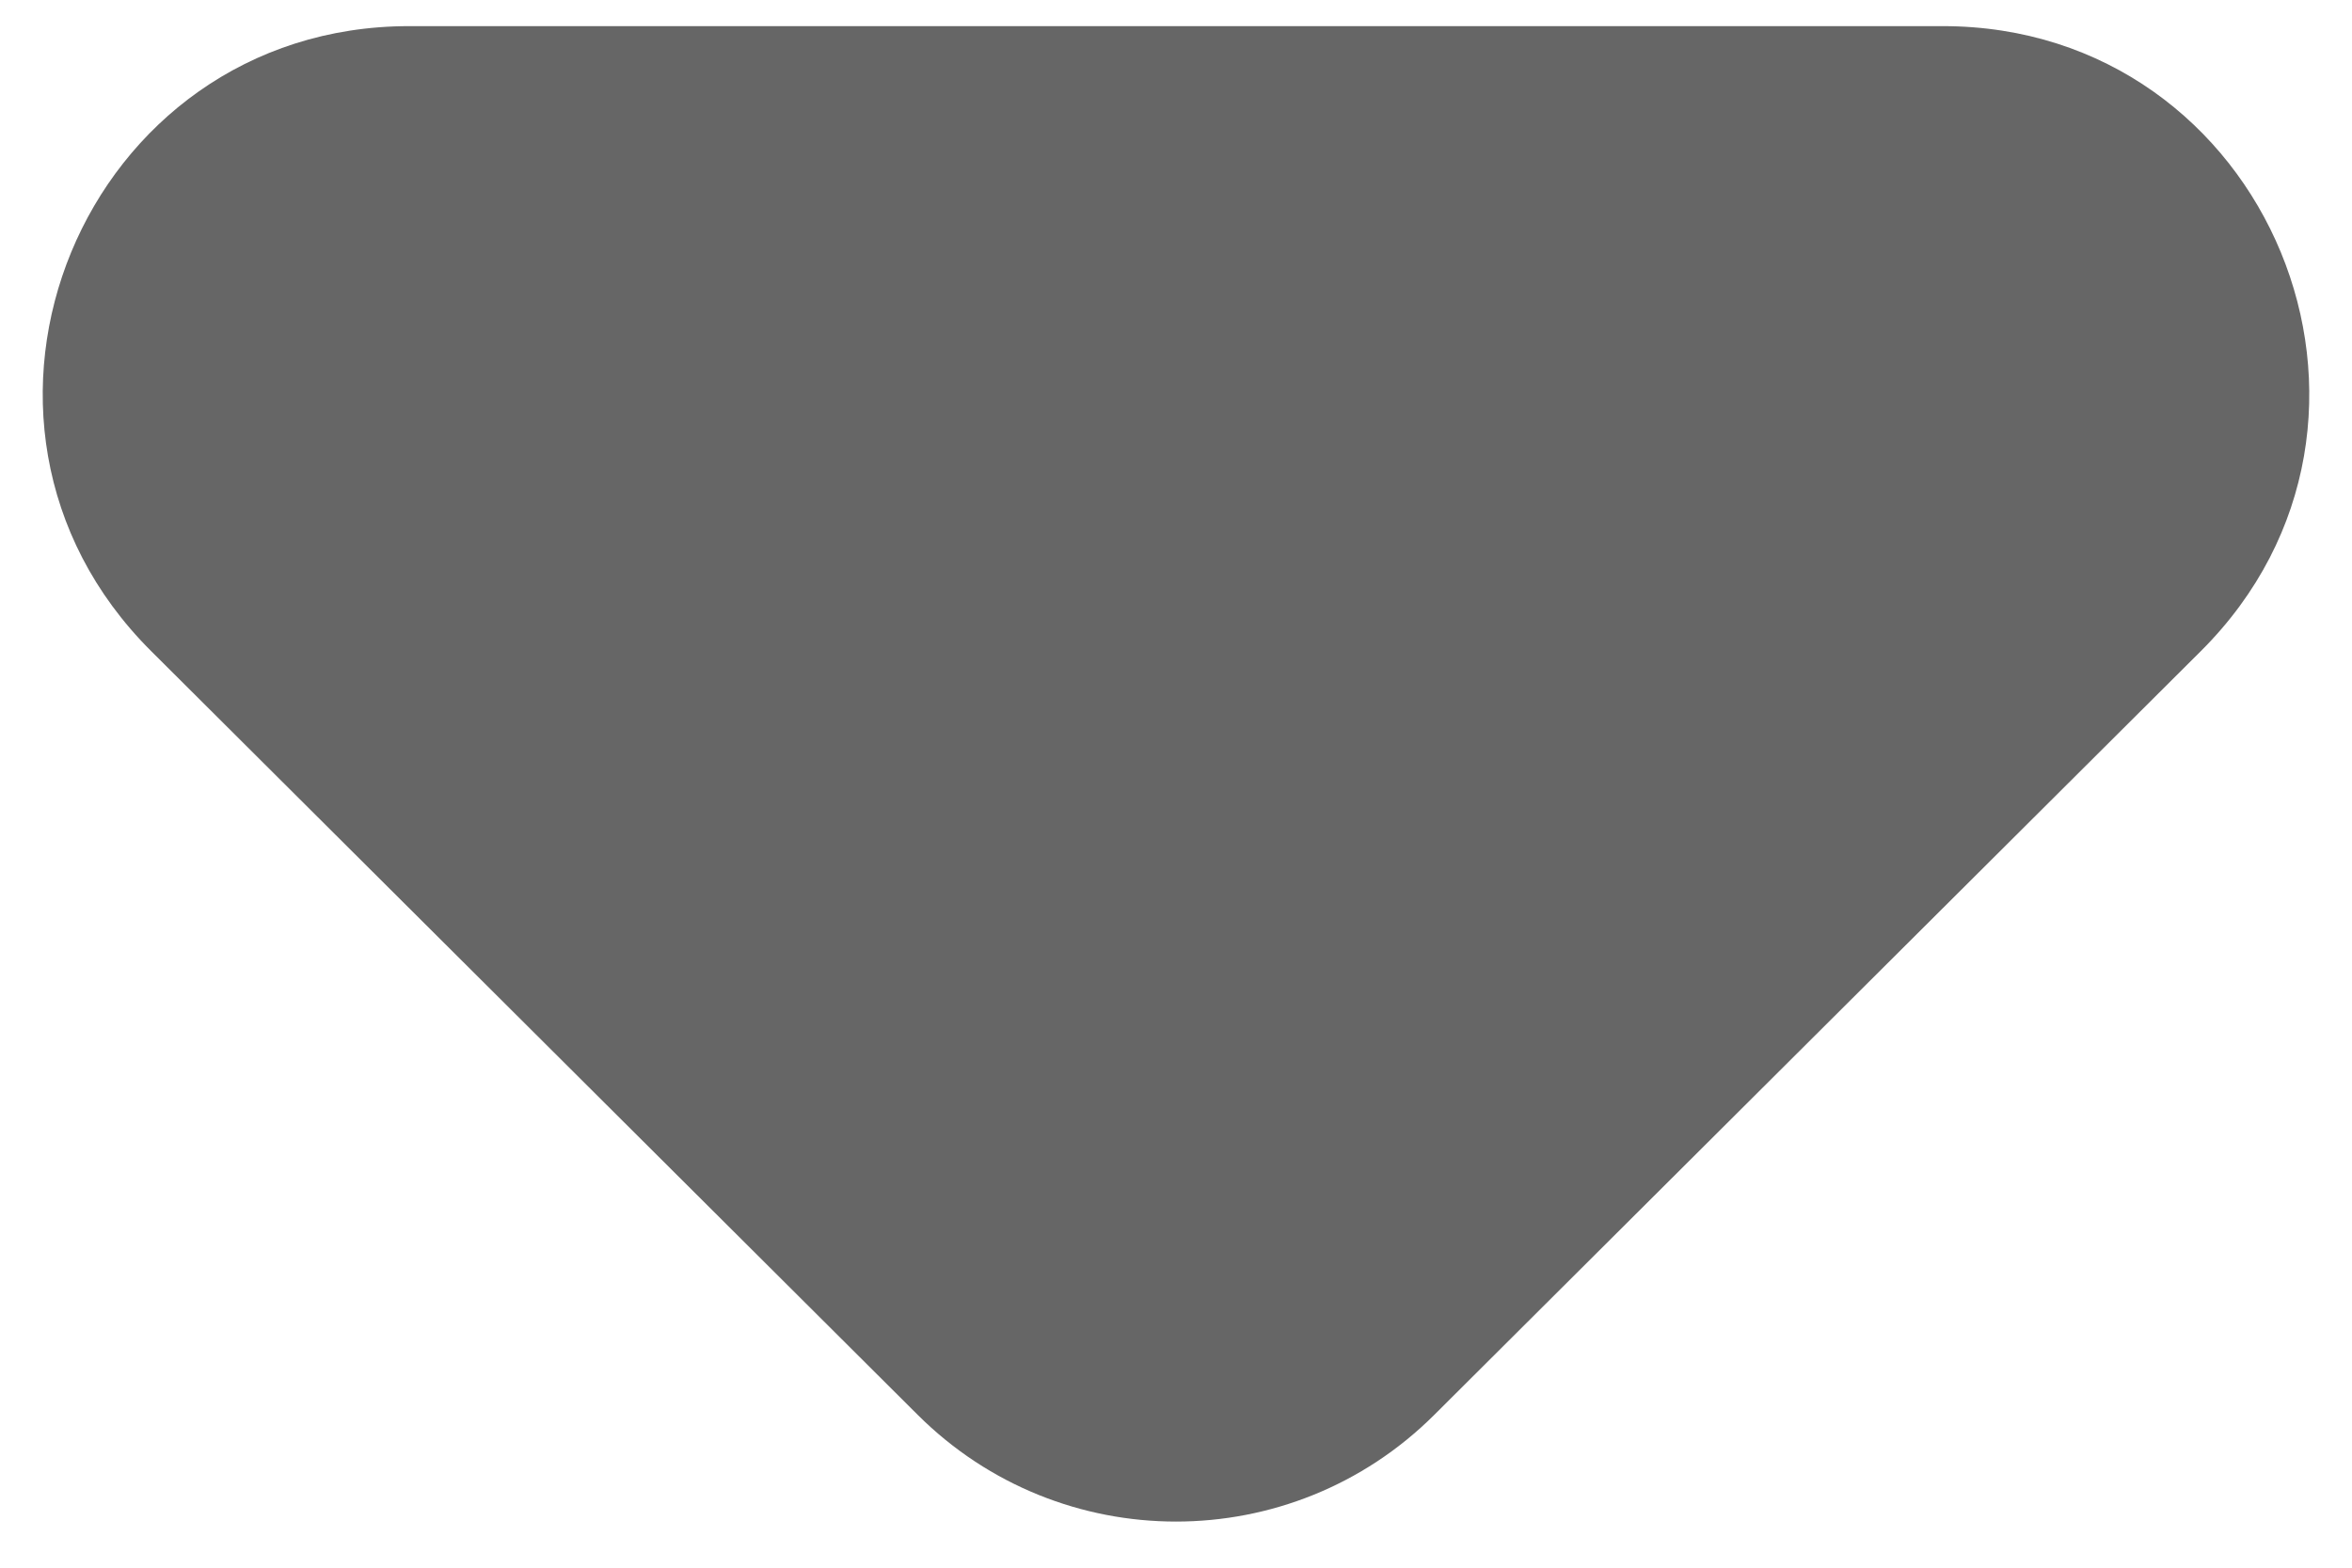 <svg width="45" height="30" viewBox="0 0 45 30" fill="none" xmlns="http://www.w3.org/2000/svg">
<path d="M27.441 27.076C24.709 29.798 20.291 29.798 17.559 27.076L2.89 12.458C-1.531 8.052 1.589 0.5 7.831 0.5L37.169 0.5C43.411 0.5 46.531 8.052 42.11 12.458L27.441 27.076Z" fill="#666666"/>
</svg>
